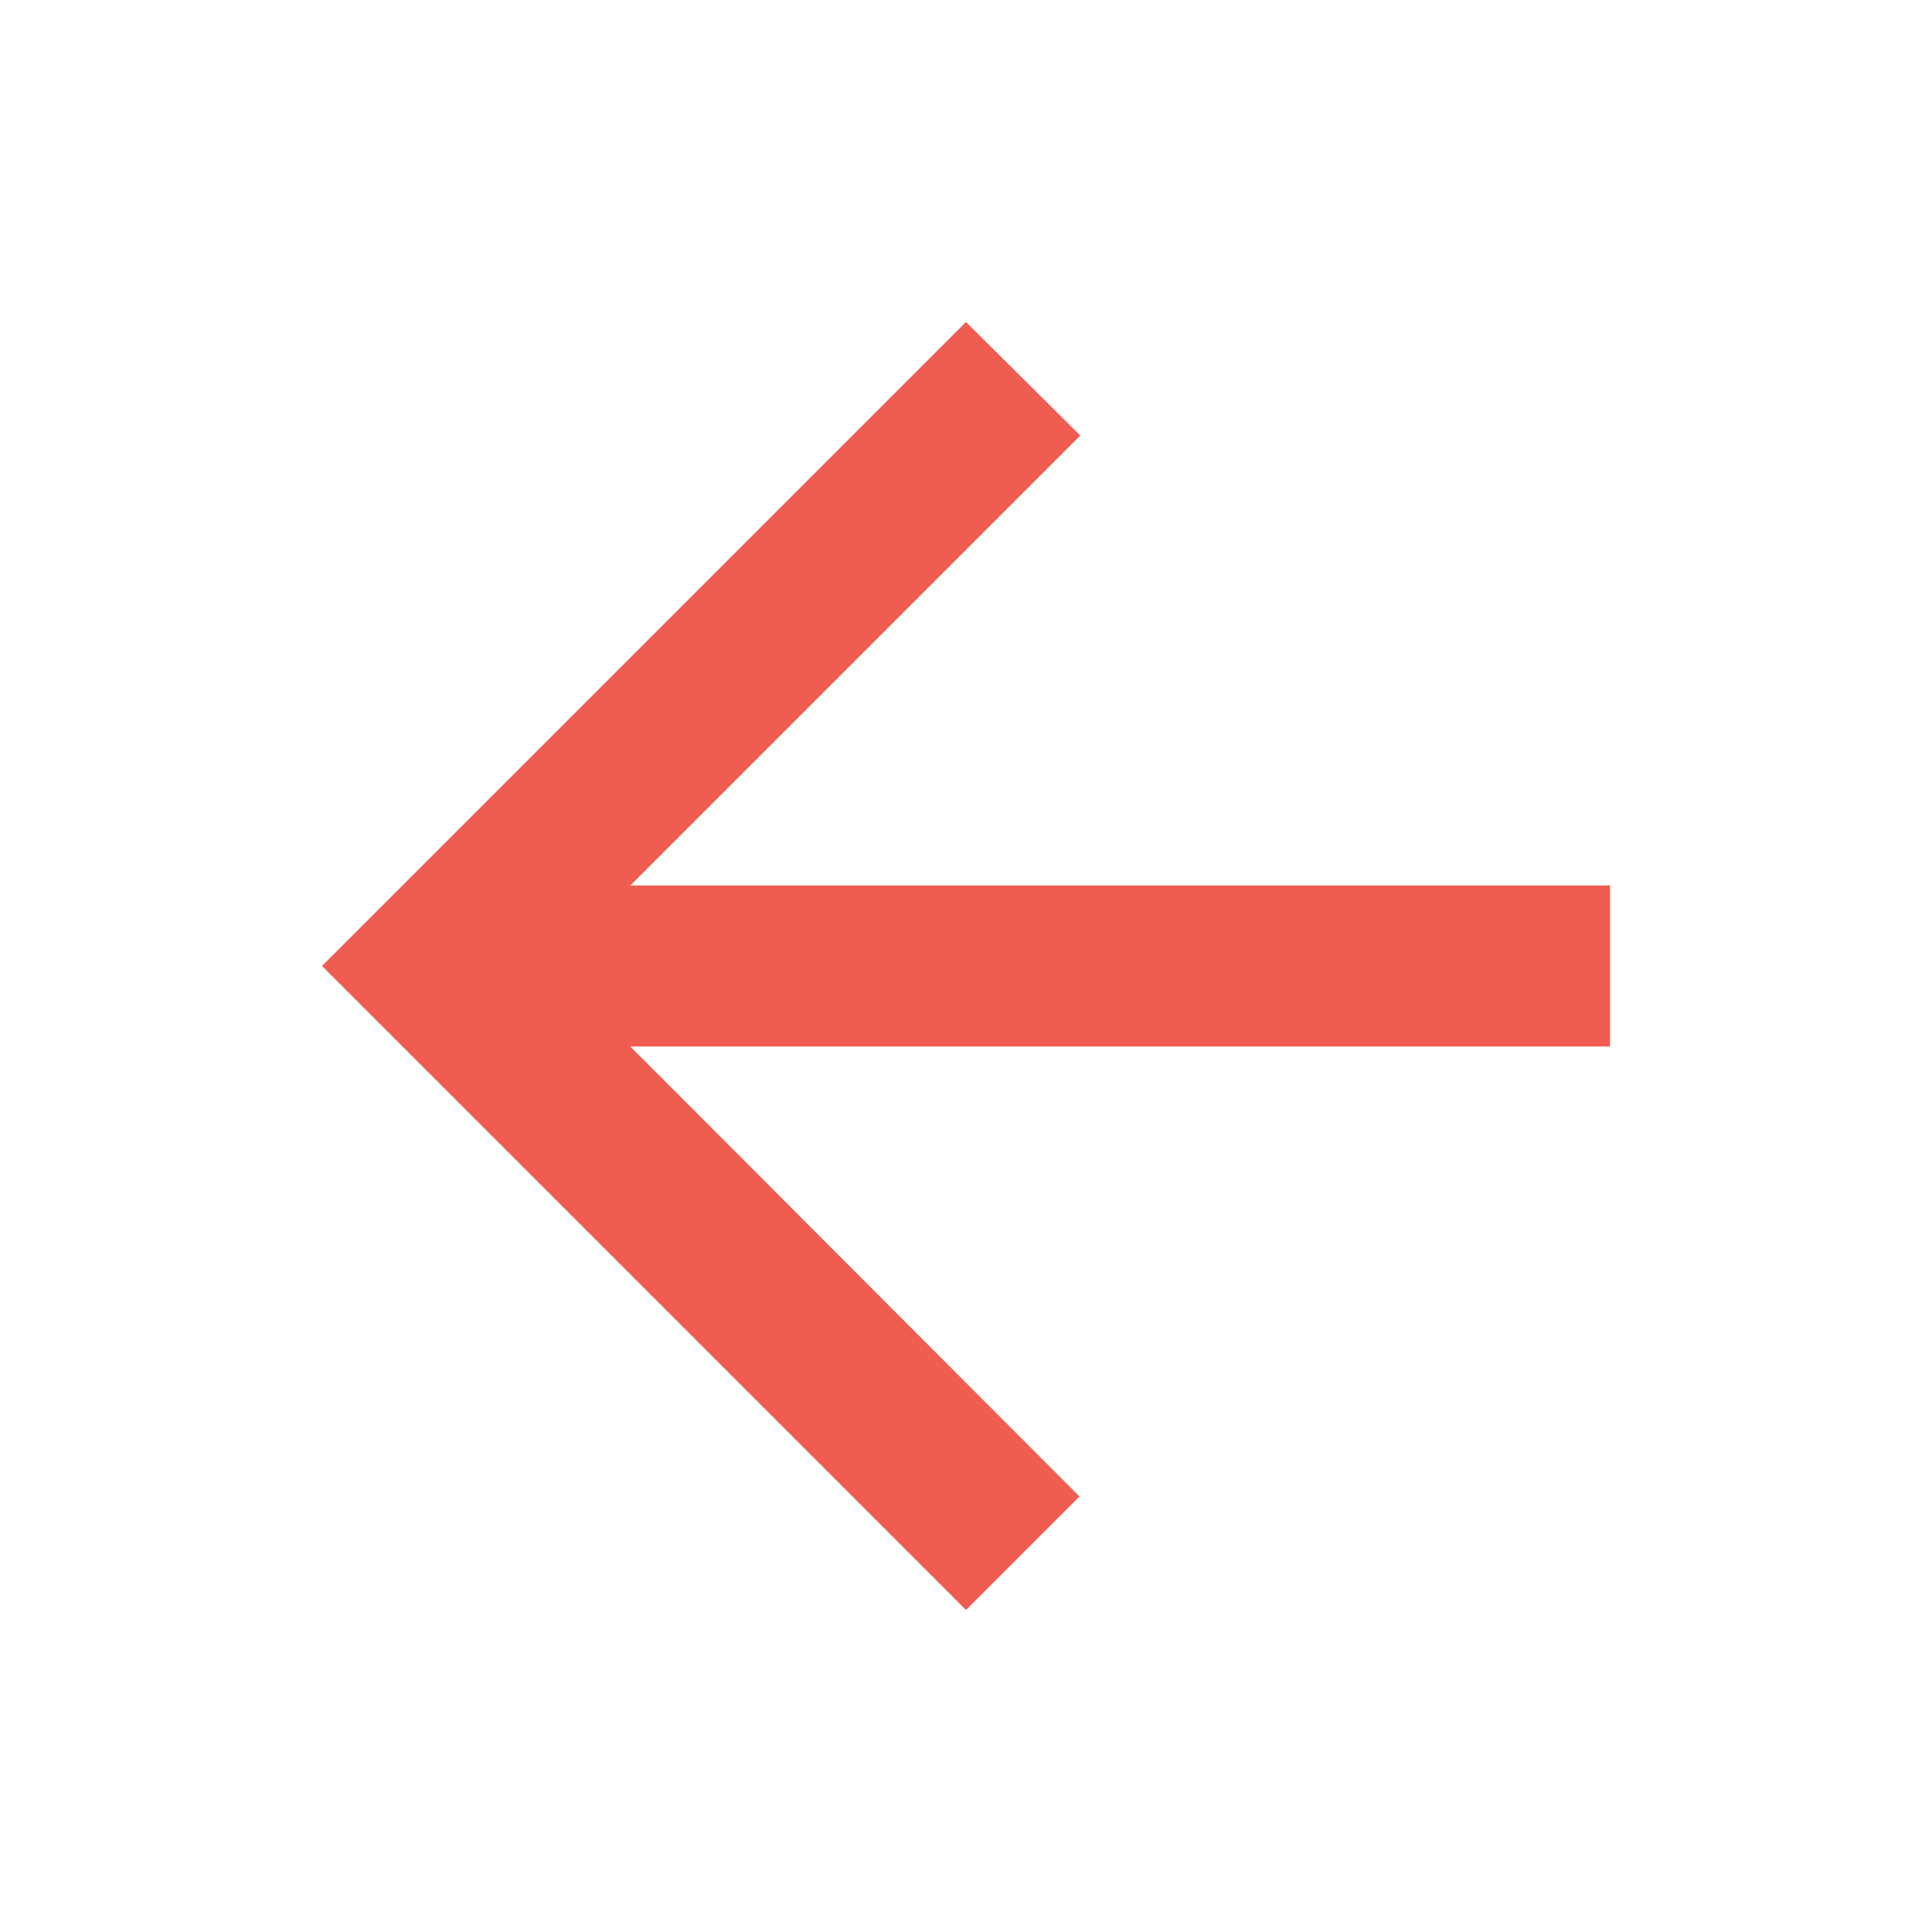 <svg xmlns="http://www.w3.org/2000/svg" height="24px" viewBox="0 0 24 24" width="24px" fill="#EF5D50"><path d="M0 0h24v24H0V0z" fill="none"/><path d="M20 11H7.83l5.59-5.59L12 4l-8 8 8 8 1.41-1.41L7.83 13H20v-2z"/></svg>